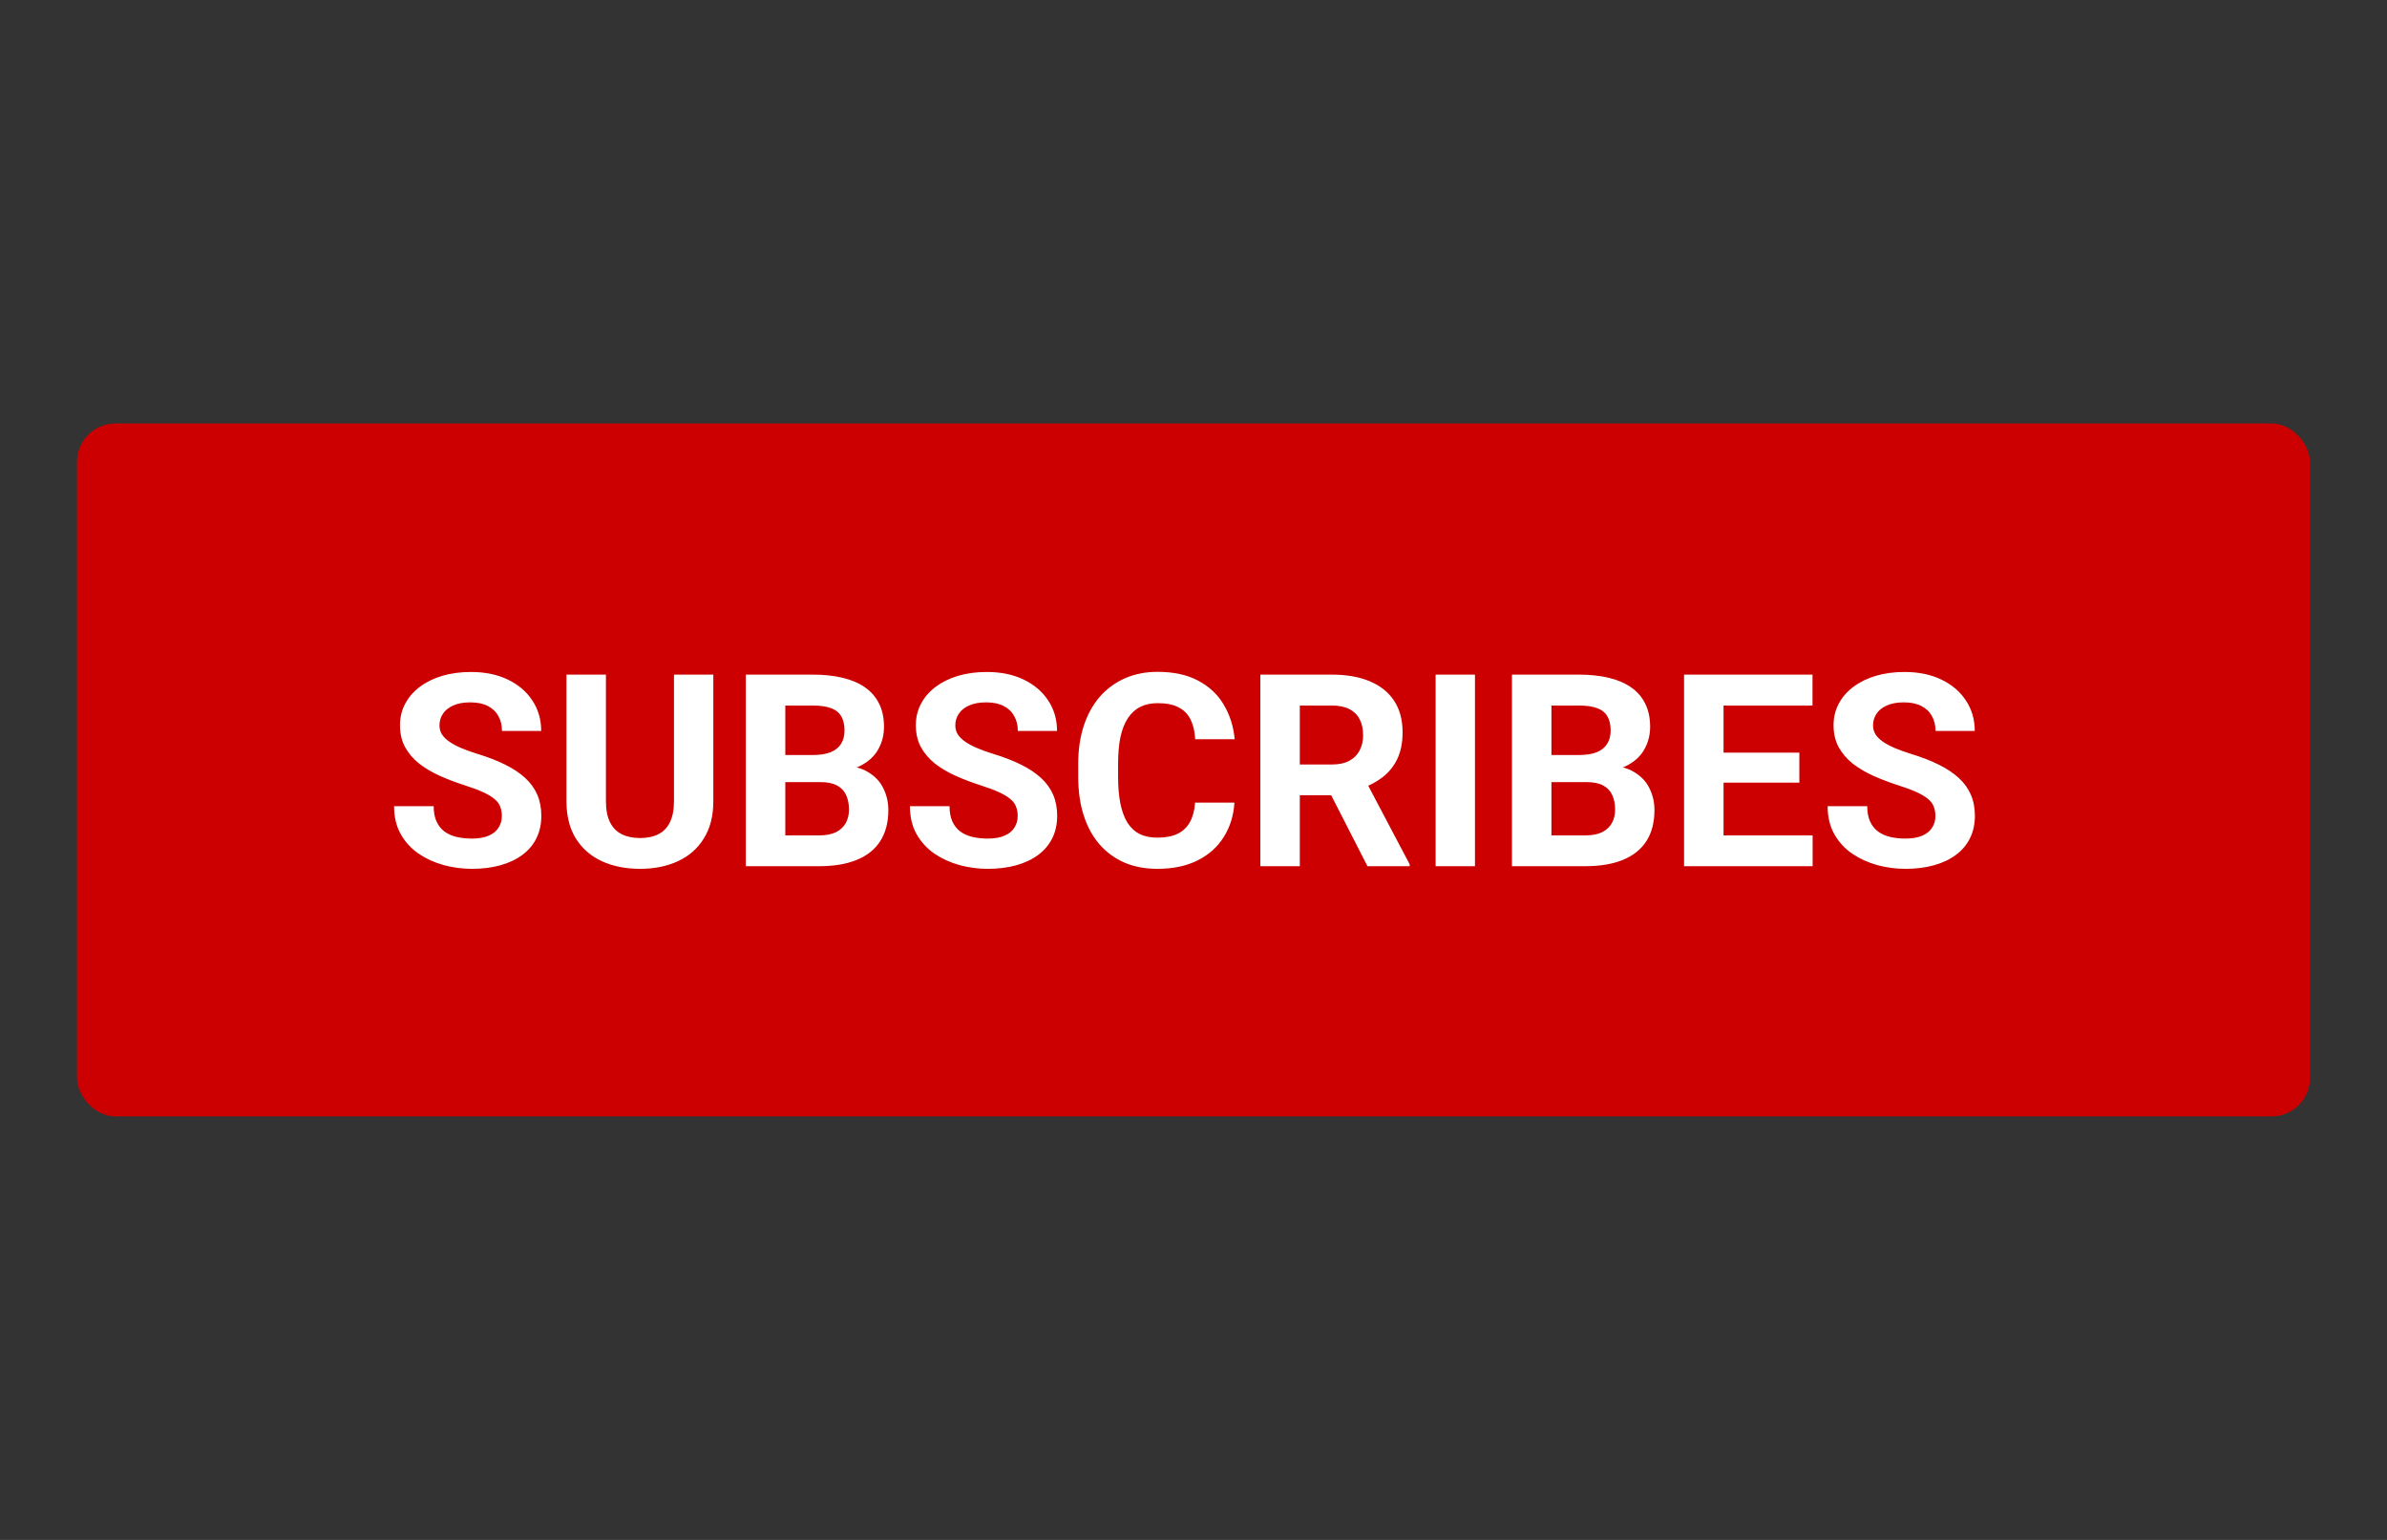 <svg width="124" height="80" viewBox="0 0 124 80" fill="none" xmlns="http://www.w3.org/2000/svg">
<rect x="0" y="0" width="124" height="80" fill="#333333" stroke="none"/>
<rect x="4" y="22" width="116" height="36" rx="2" fill="#CC0000"/>
<path d="M26.07 42.395C26.07 42.218 26.043 42.058 25.988 41.917C25.938 41.771 25.842 41.639 25.701 41.52C25.56 41.398 25.362 41.277 25.106 41.158C24.851 41.04 24.521 40.917 24.115 40.789C23.664 40.643 23.236 40.479 22.83 40.297C22.429 40.115 22.074 39.903 21.764 39.661C21.458 39.415 21.217 39.13 21.039 38.807C20.866 38.483 20.779 38.107 20.779 37.679C20.779 37.264 20.87 36.888 21.053 36.551C21.235 36.209 21.49 35.917 21.818 35.676C22.146 35.43 22.534 35.241 22.98 35.108C23.432 34.976 23.926 34.91 24.464 34.91C25.198 34.91 25.838 35.042 26.385 35.307C26.932 35.571 27.355 35.933 27.656 36.394C27.962 36.854 28.114 37.38 28.114 37.973H26.077C26.077 37.681 26.016 37.426 25.893 37.207C25.774 36.984 25.592 36.808 25.346 36.681C25.104 36.553 24.799 36.489 24.43 36.489C24.074 36.489 23.778 36.544 23.541 36.653C23.304 36.758 23.126 36.902 23.008 37.084C22.889 37.262 22.83 37.462 22.83 37.685C22.83 37.854 22.871 38.007 22.953 38.144C23.04 38.28 23.167 38.408 23.336 38.526C23.505 38.645 23.712 38.757 23.958 38.861C24.204 38.966 24.489 39.069 24.812 39.169C25.355 39.333 25.831 39.518 26.241 39.723C26.656 39.928 27.002 40.158 27.28 40.413C27.558 40.668 27.768 40.958 27.909 41.281C28.05 41.605 28.121 41.972 28.121 42.382C28.121 42.815 28.037 43.202 27.868 43.544C27.7 43.886 27.456 44.175 27.137 44.412C26.818 44.649 26.437 44.829 25.995 44.952C25.553 45.075 25.059 45.137 24.512 45.137C24.02 45.137 23.534 45.073 23.056 44.945C22.577 44.813 22.142 44.615 21.75 44.351C21.363 44.086 21.053 43.749 20.82 43.339C20.588 42.929 20.472 42.443 20.472 41.883H22.529C22.529 42.193 22.577 42.455 22.673 42.669C22.769 42.883 22.903 43.056 23.076 43.188C23.254 43.321 23.463 43.416 23.705 43.476C23.951 43.535 24.22 43.565 24.512 43.565C24.867 43.565 25.159 43.514 25.387 43.414C25.619 43.314 25.79 43.175 25.899 42.997C26.013 42.819 26.07 42.619 26.07 42.395ZM35.012 35.047H37.056V41.623C37.056 42.389 36.892 43.033 36.563 43.558C36.24 44.082 35.791 44.476 35.217 44.74C34.647 45.005 33.991 45.137 33.248 45.137C32.505 45.137 31.844 45.005 31.266 44.74C30.691 44.476 30.24 44.082 29.912 43.558C29.588 43.033 29.427 42.389 29.427 41.623V35.047H31.477V41.623C31.477 42.07 31.548 42.434 31.689 42.717C31.831 42.999 32.033 43.207 32.298 43.339C32.567 43.471 32.883 43.537 33.248 43.537C33.622 43.537 33.938 43.471 34.198 43.339C34.463 43.207 34.663 42.999 34.8 42.717C34.941 42.434 35.012 42.07 35.012 41.623V35.047ZM42.641 40.632H40.084L40.07 39.224H42.217C42.595 39.224 42.905 39.176 43.147 39.08C43.388 38.98 43.568 38.836 43.687 38.649C43.81 38.458 43.871 38.226 43.871 37.952C43.871 37.642 43.812 37.392 43.693 37.2C43.579 37.009 43.399 36.87 43.153 36.783C42.912 36.697 42.6 36.653 42.217 36.653H40.795V45H38.744V35.047H42.217C42.796 35.047 43.313 35.102 43.769 35.211C44.229 35.32 44.618 35.487 44.938 35.71C45.257 35.933 45.5 36.216 45.669 36.558C45.838 36.895 45.922 37.296 45.922 37.761C45.922 38.171 45.828 38.549 45.642 38.895C45.459 39.242 45.17 39.524 44.773 39.743C44.382 39.962 43.869 40.083 43.235 40.105L42.641 40.632ZM42.552 45H39.523L40.323 43.4H42.552C42.912 43.4 43.206 43.343 43.434 43.23C43.661 43.111 43.83 42.952 43.94 42.751C44.049 42.55 44.103 42.32 44.103 42.06C44.103 41.769 44.053 41.516 43.953 41.302C43.857 41.088 43.703 40.923 43.488 40.81C43.274 40.691 42.992 40.632 42.641 40.632H40.665L40.679 39.224H43.14L43.611 39.777C44.217 39.768 44.705 39.875 45.074 40.099C45.448 40.317 45.719 40.602 45.888 40.953C46.061 41.304 46.148 41.68 46.148 42.081C46.148 42.719 46.008 43.257 45.73 43.694C45.453 44.127 45.045 44.453 44.507 44.672C43.974 44.891 43.322 45 42.552 45ZM52.867 42.395C52.867 42.218 52.84 42.058 52.785 41.917C52.735 41.771 52.639 41.639 52.498 41.52C52.357 41.398 52.158 41.277 51.903 41.158C51.648 41.04 51.318 40.917 50.912 40.789C50.461 40.643 50.033 40.479 49.627 40.297C49.226 40.115 48.87 39.903 48.56 39.661C48.255 39.415 48.014 39.13 47.836 38.807C47.663 38.483 47.576 38.107 47.576 37.679C47.576 37.264 47.667 36.888 47.85 36.551C48.032 36.209 48.287 35.917 48.615 35.676C48.943 35.43 49.331 35.241 49.777 35.108C50.228 34.976 50.723 34.91 51.261 34.91C51.995 34.91 52.635 35.042 53.182 35.307C53.728 35.571 54.152 35.933 54.453 36.394C54.758 36.854 54.911 37.38 54.911 37.973H52.874C52.874 37.681 52.812 37.426 52.69 37.207C52.571 36.984 52.389 36.808 52.143 36.681C51.901 36.553 51.596 36.489 51.227 36.489C50.871 36.489 50.575 36.544 50.338 36.653C50.101 36.758 49.923 36.902 49.805 37.084C49.686 37.262 49.627 37.462 49.627 37.685C49.627 37.854 49.668 38.007 49.75 38.144C49.837 38.28 49.964 38.408 50.133 38.526C50.301 38.645 50.509 38.757 50.755 38.861C51.001 38.966 51.286 39.069 51.609 39.169C52.152 39.333 52.628 39.518 53.038 39.723C53.453 39.928 53.799 40.158 54.077 40.413C54.355 40.668 54.565 40.958 54.706 41.281C54.847 41.605 54.918 41.972 54.918 42.382C54.918 42.815 54.834 43.202 54.665 43.544C54.496 43.886 54.253 44.175 53.934 44.412C53.615 44.649 53.234 44.829 52.792 44.952C52.35 45.075 51.855 45.137 51.309 45.137C50.816 45.137 50.331 45.073 49.852 44.945C49.374 44.813 48.939 44.615 48.547 44.351C48.16 44.086 47.85 43.749 47.617 43.339C47.385 42.929 47.269 42.443 47.269 41.883H49.326C49.326 42.193 49.374 42.455 49.47 42.669C49.565 42.883 49.7 43.056 49.873 43.188C50.051 43.321 50.26 43.416 50.502 43.476C50.748 43.535 51.017 43.565 51.309 43.565C51.664 43.565 51.956 43.514 52.184 43.414C52.416 43.314 52.587 43.175 52.696 42.997C52.81 42.819 52.867 42.619 52.867 42.395ZM62.082 41.698H64.126C64.085 42.368 63.9 42.963 63.572 43.482C63.249 44.002 62.795 44.408 62.212 44.699C61.633 44.991 60.936 45.137 60.12 45.137C59.482 45.137 58.91 45.027 58.404 44.809C57.898 44.585 57.465 44.266 57.105 43.852C56.75 43.437 56.479 42.935 56.292 42.348C56.105 41.76 56.012 41.101 56.012 40.372V39.682C56.012 38.953 56.107 38.294 56.299 37.706C56.495 37.114 56.773 36.61 57.133 36.195C57.497 35.781 57.933 35.462 58.438 35.238C58.944 35.015 59.509 34.903 60.134 34.903C60.963 34.903 61.663 35.054 62.232 35.355C62.807 35.655 63.251 36.07 63.565 36.599C63.884 37.127 64.076 37.729 64.14 38.403H62.089C62.066 38.002 61.986 37.663 61.85 37.385C61.713 37.102 61.505 36.89 61.227 36.749C60.954 36.603 60.59 36.53 60.134 36.53C59.792 36.53 59.493 36.594 59.238 36.722C58.983 36.849 58.769 37.043 58.596 37.303C58.422 37.562 58.293 37.891 58.206 38.287C58.124 38.679 58.083 39.139 58.083 39.668V40.372C58.083 40.887 58.122 41.34 58.199 41.732C58.277 42.12 58.395 42.448 58.555 42.717C58.719 42.981 58.928 43.182 59.184 43.318C59.443 43.45 59.755 43.517 60.12 43.517C60.548 43.517 60.902 43.448 61.18 43.312C61.458 43.175 61.67 42.972 61.815 42.703C61.966 42.434 62.055 42.099 62.082 41.698ZM65.473 35.047H69.185C69.946 35.047 70.6 35.161 71.147 35.389C71.698 35.617 72.122 35.954 72.418 36.4C72.714 36.847 72.862 37.396 72.862 38.048C72.862 38.581 72.771 39.039 72.589 39.422C72.411 39.8 72.158 40.117 71.83 40.372C71.507 40.623 71.126 40.823 70.689 40.974L70.039 41.315H66.812L66.799 39.716H69.198C69.558 39.716 69.857 39.652 70.094 39.524C70.331 39.397 70.508 39.219 70.627 38.991C70.75 38.763 70.811 38.499 70.811 38.198C70.811 37.879 70.752 37.603 70.634 37.371C70.515 37.139 70.335 36.961 70.094 36.838C69.852 36.715 69.549 36.653 69.185 36.653H67.523V45H65.473V35.047ZM71.037 45L68.768 40.563L70.935 40.55L73.231 44.904V45H71.037ZM76.622 35.047V45H74.578V35.047H76.622ZM82.439 40.632H79.883L79.869 39.224H82.016C82.394 39.224 82.704 39.176 82.945 39.08C83.187 38.98 83.367 38.836 83.485 38.649C83.608 38.458 83.67 38.226 83.67 37.952C83.67 37.642 83.611 37.392 83.492 37.2C83.378 37.009 83.198 36.87 82.952 36.783C82.711 36.697 82.398 36.653 82.016 36.653H80.594V45H78.543V35.047H82.016C82.594 35.047 83.112 35.102 83.567 35.211C84.028 35.32 84.417 35.487 84.736 35.71C85.055 35.933 85.299 36.216 85.468 36.558C85.636 36.895 85.721 37.296 85.721 37.761C85.721 38.171 85.627 38.549 85.44 38.895C85.258 39.242 84.969 39.524 84.572 39.743C84.18 39.962 83.668 40.083 83.034 40.105L82.439 40.632ZM82.351 45H79.322L80.122 43.4H82.351C82.711 43.4 83.005 43.343 83.232 43.23C83.46 43.111 83.629 42.952 83.738 42.751C83.848 42.55 83.902 42.32 83.902 42.06C83.902 41.769 83.852 41.516 83.752 41.302C83.656 41.088 83.501 40.923 83.287 40.81C83.073 40.691 82.79 40.632 82.439 40.632H80.464L80.478 39.224H82.939L83.41 39.777C84.016 39.768 84.504 39.875 84.873 40.099C85.247 40.317 85.518 40.602 85.686 40.953C85.86 41.304 85.946 41.68 85.946 42.081C85.946 42.719 85.807 43.257 85.529 43.694C85.251 44.127 84.843 44.453 84.306 44.672C83.772 44.891 83.121 45 82.351 45ZM94.163 43.4V45H88.865V43.4H94.163ZM89.535 35.047V45H87.484V35.047H89.535ZM93.473 39.101V40.659H88.865V39.101H93.473ZM94.156 35.047V36.653H88.865V35.047H94.156ZM100.541 42.395C100.541 42.218 100.514 42.058 100.459 41.917C100.409 41.771 100.313 41.639 100.172 41.52C100.031 41.398 99.832 41.277 99.577 41.158C99.322 41.04 98.992 40.917 98.586 40.789C98.135 40.643 97.706 40.479 97.301 40.297C96.9 40.115 96.544 39.903 96.234 39.661C95.929 39.415 95.688 39.13 95.51 38.807C95.337 38.483 95.25 38.107 95.25 37.679C95.25 37.264 95.341 36.888 95.523 36.551C95.706 36.209 95.961 35.917 96.289 35.676C96.617 35.43 97.005 35.241 97.451 35.108C97.902 34.976 98.397 34.91 98.935 34.91C99.668 34.91 100.309 35.042 100.855 35.307C101.402 35.571 101.826 35.933 102.127 36.394C102.432 36.854 102.585 37.38 102.585 37.973H100.548C100.548 37.681 100.486 37.426 100.363 37.207C100.245 36.984 100.062 36.808 99.816 36.681C99.575 36.553 99.269 36.489 98.9 36.489C98.545 36.489 98.249 36.544 98.012 36.653C97.775 36.758 97.597 36.902 97.478 37.084C97.36 37.262 97.301 37.462 97.301 37.685C97.301 37.854 97.342 38.007 97.424 38.144C97.51 38.28 97.638 38.408 97.807 38.526C97.975 38.645 98.183 38.757 98.429 38.861C98.675 38.966 98.96 39.069 99.283 39.169C99.826 39.333 100.302 39.518 100.712 39.723C101.127 39.928 101.473 40.158 101.751 40.413C102.029 40.668 102.239 40.958 102.38 41.281C102.521 41.605 102.592 41.972 102.592 42.382C102.592 42.815 102.507 43.202 102.339 43.544C102.17 43.886 101.926 44.175 101.607 44.412C101.288 44.649 100.908 44.829 100.466 44.952C100.024 45.075 99.529 45.137 98.982 45.137C98.49 45.137 98.005 45.073 97.526 44.945C97.048 44.813 96.613 44.615 96.221 44.351C95.833 44.086 95.523 43.749 95.291 43.339C95.059 42.929 94.942 42.443 94.942 41.883H97C97 42.193 97.048 42.455 97.144 42.669C97.239 42.883 97.374 43.056 97.547 43.188C97.725 43.321 97.934 43.416 98.176 43.476C98.422 43.535 98.691 43.565 98.982 43.565C99.338 43.565 99.63 43.514 99.857 43.414C100.09 43.314 100.261 43.175 100.37 42.997C100.484 42.819 100.541 42.619 100.541 42.395Z" fill="white"/>
</svg>
